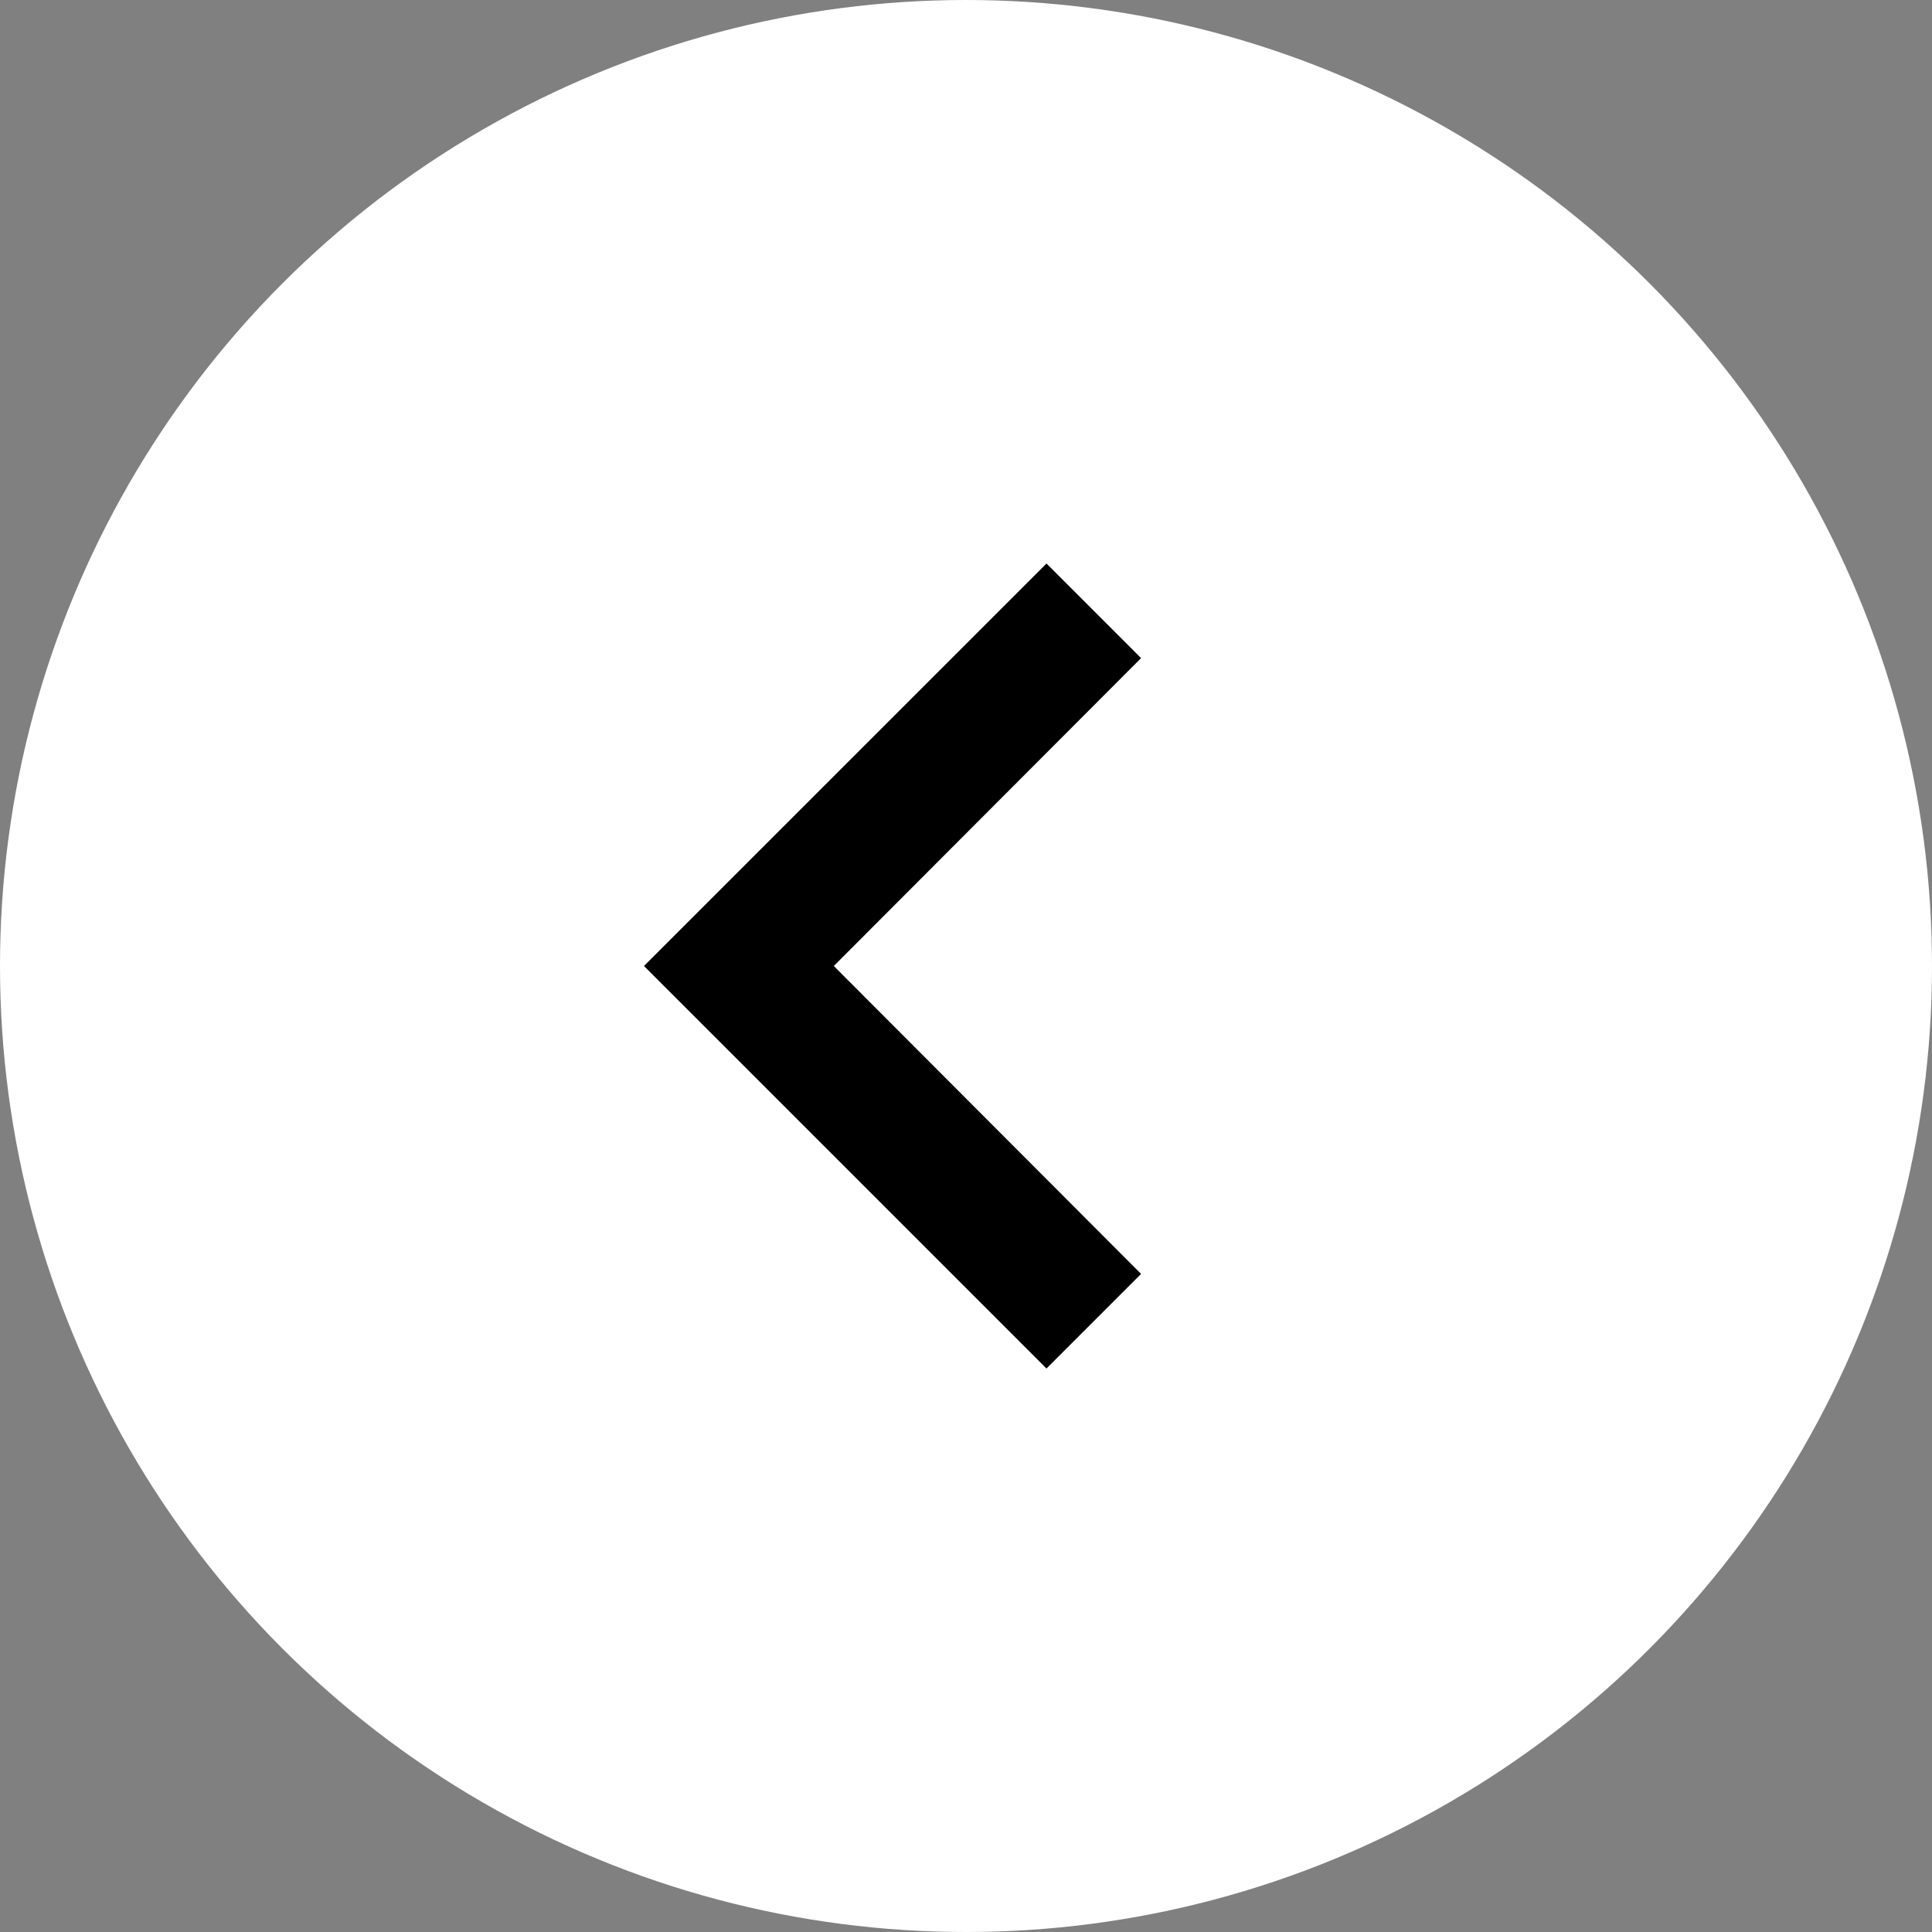 <svg width="50" height="50" viewBox="0 0 50 50" fill="none" xmlns="http://www.w3.org/2000/svg">
<rect x="0" y="0" width="50" height="50" fill="#808080" stroke="none"/>
<circle r="25" transform="matrix(-1 0 0 1 25 25)" fill="white"/>
<path d="M29.531 32.969L21.579 25L29.531 17.032L27.083 14.584L16.666 25L27.083 35.417L29.531 32.969Z" fill="black"/>
</svg>
